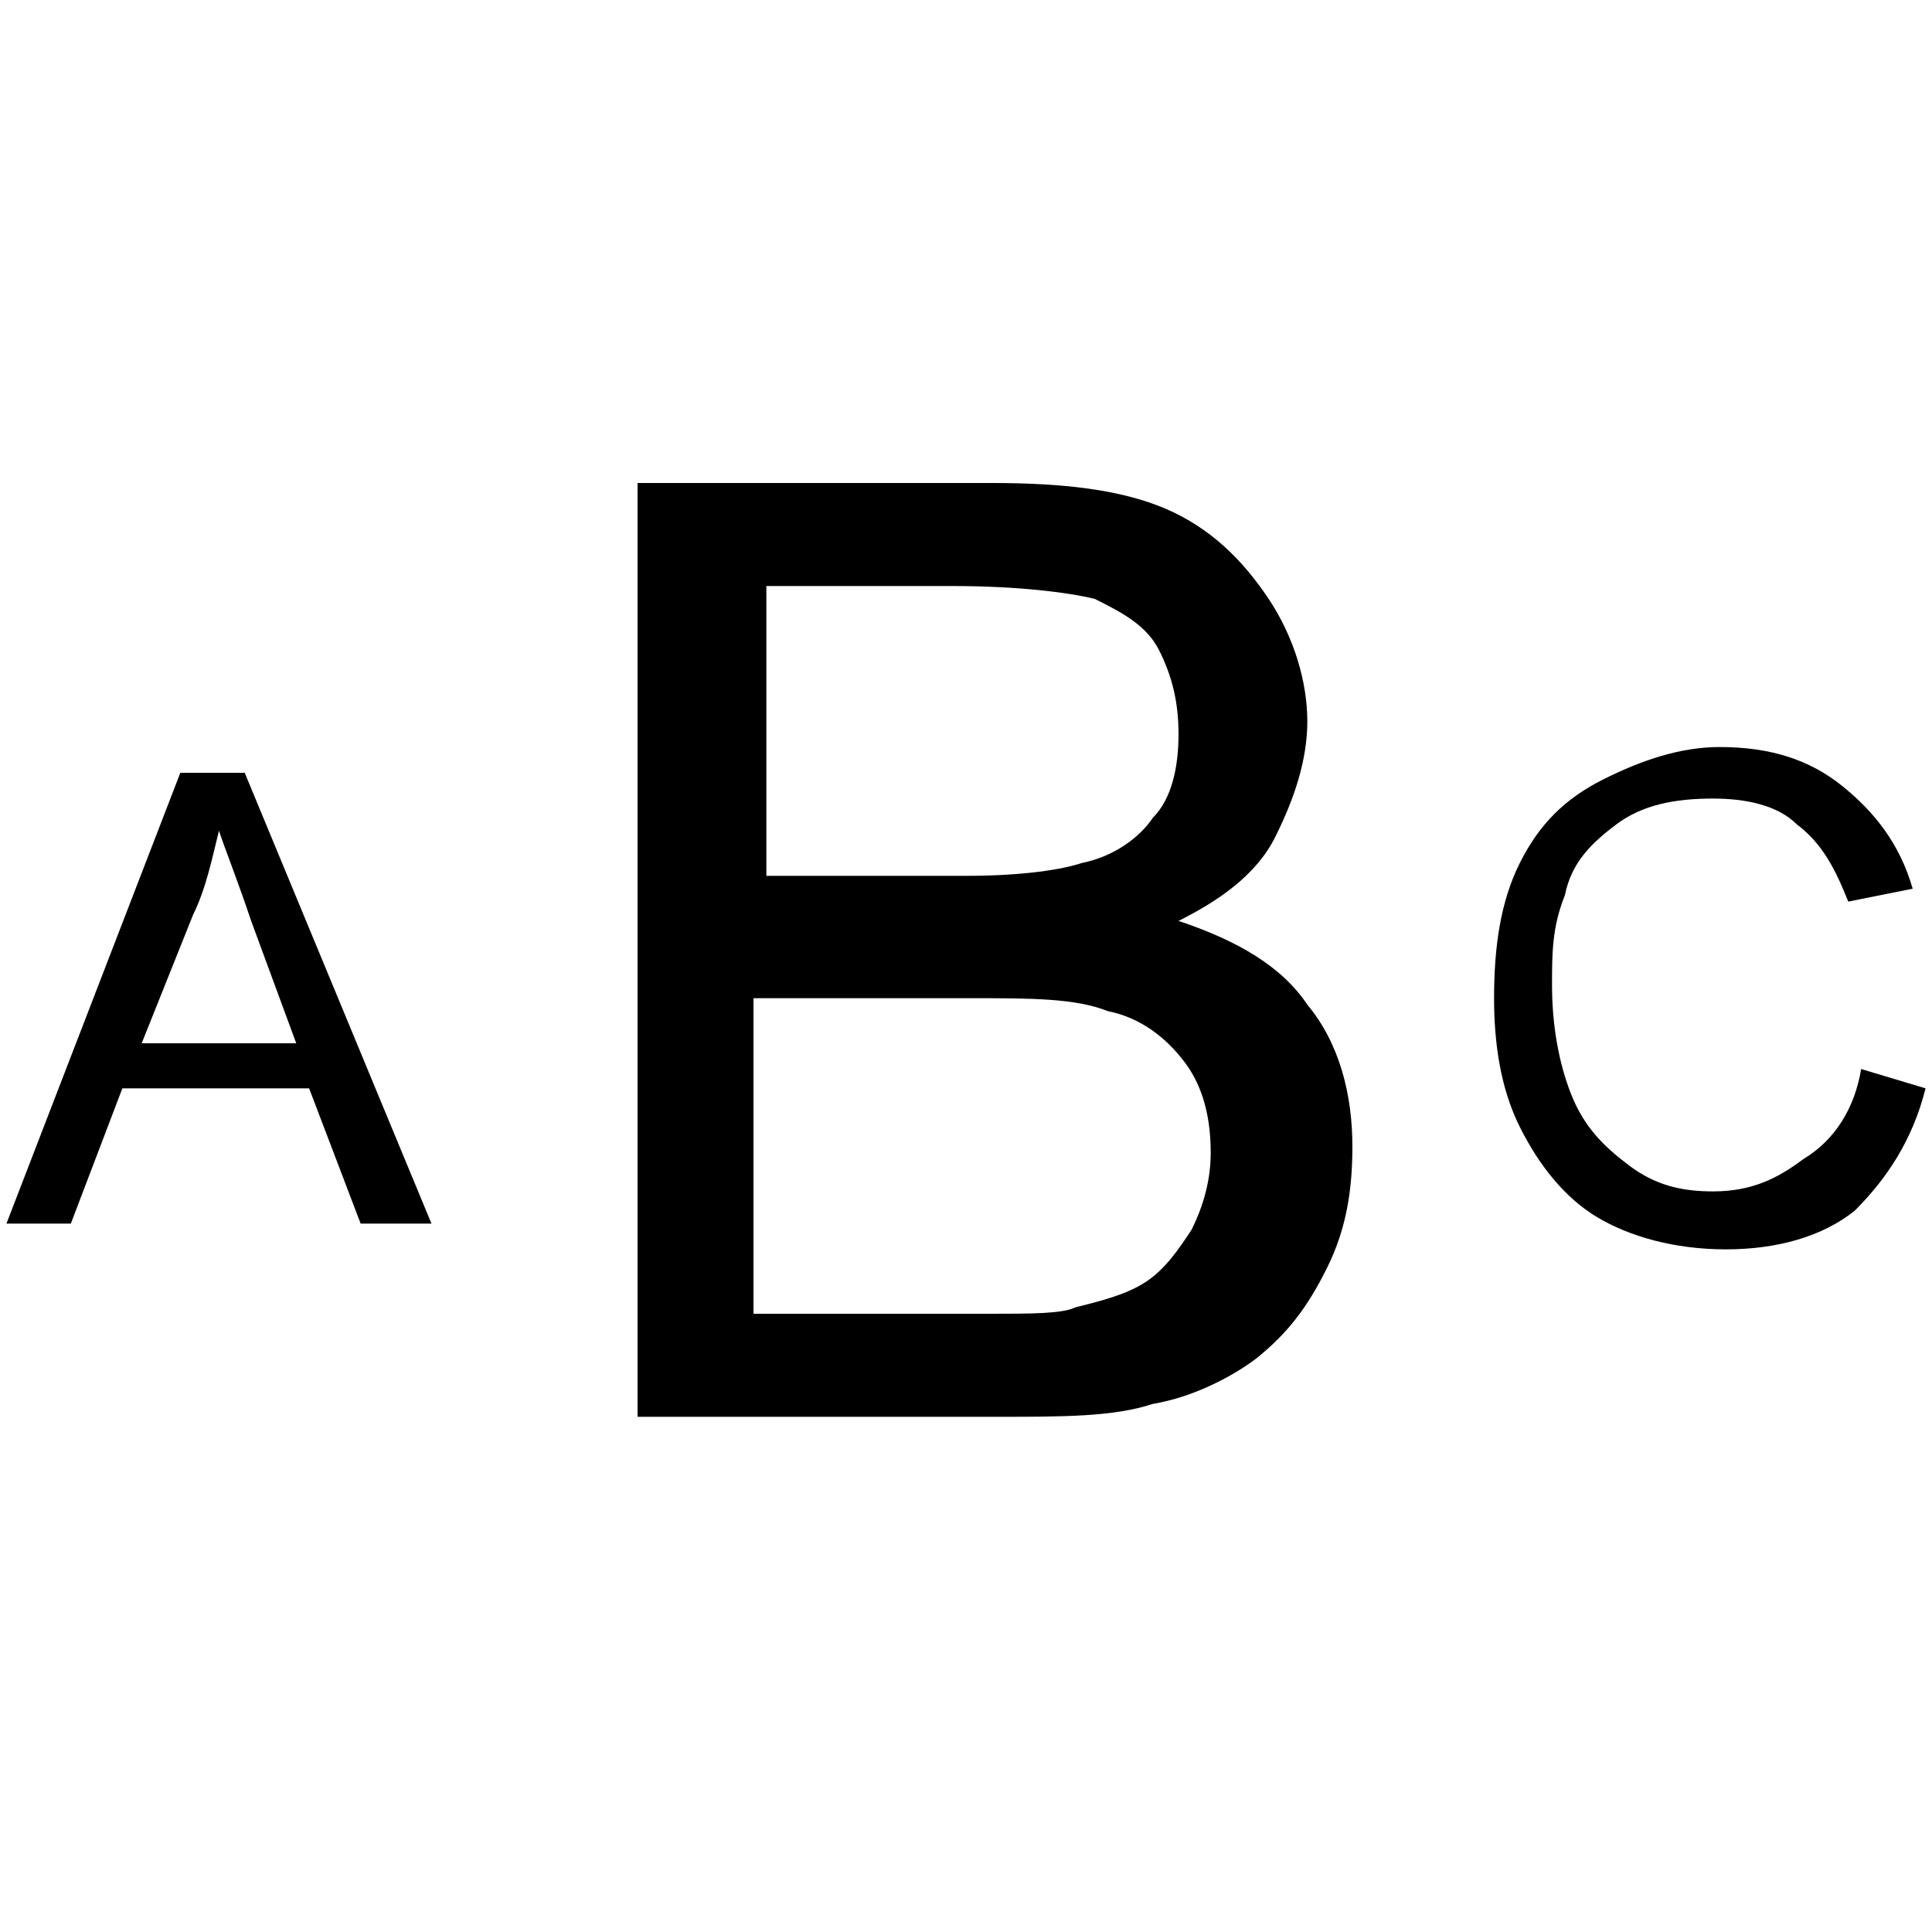 <?xml version="1.0" encoding="utf-8"?>
<!-- Generator: Adobe Illustrator 20.1.0, SVG Export Plug-In . SVG Version: 6.00 Build 0)  -->
<svg version="1.1" id="Layer_1" xmlns="http://www.w3.org/2000/svg" xmlns:xlink="http://www.w3.org/1999/xlink" x="0px" y="0px"
	 viewBox="0 0 30 30" style="enable-background:new 0 0 30 30;" xml:space="preserve">
<style type="text/css">
	.st0{display:none;}
	.st1{display:inline;}
	.st2{display:none;fill:#FFFFFF;}
	.st3{display:inline;fill:none;stroke:#000000;stroke-width:0.5;stroke-miterlimit:10;}
	.st4{display:none;fill:none;stroke:#000000;stroke-width:0.5;stroke-miterlimit:10;}
	.st5{enable-background:new    ;}
</style>
<g class="st0">
	<g class="st1">
		<path d="M24.7,19.2V6.6H5.2v12.7h9.3v3.4h-3.2v0.9h7.3v-0.9h-3.2v-3.4L24.7,19.2L24.7,19.2z M6.2,18.3V7.5h17.5v10.9H6.2V18.3z"/>
	</g>
</g>
<rect x="5.7" y="7.1" class="st2" width="18.6" height="11.7"/>
<g class="st0">
	<path class="st1" d="M26.5,12.2v0.1l0.9,0.9l-0.9,0.9v0.1h0.1l1-1c0,0,0,0,0-0.1c0,0,0,0,0-0.1l-1-1C26.6,12.2,26.5,12.2,26.5,12.2
		z"/>
</g>
<g class="st0">
	<path class="st1" d="M19.8,10.1V10c0-0.4-0.3-0.8-0.8-0.8h-8c-0.4,0-0.8,0.3-0.8,0.8v5.9l0,0c0,0.4,0.3,0.8,0.8,0.8h8
		c0.4,0,0.8-0.3,0.8-0.8V10.1L19.8,10.1z M11.1,9.5h8c0.3,0,0.5,0.2,0.5,0.5v0.1c-0.7,0.7-1.8,1.8-2.7,2.7l-1.5-1.5
		c-0.2-0.2-0.5-0.2-0.6,0l-4.2,4.2V10C10.6,9.7,10.8,9.5,11.1,9.5z M19.1,16.3h-8c-0.2,0-0.4-0.2-0.5-0.4l4.4-4.4
		c0.1-0.1,0.2-0.1,0.2,0l1.5,1.5c-0.8,0.8-1.3,1.4-1.4,1.4c0,0.1,0,0.2,0,0.2h0.1c0,0,0.1,0,0.1-0.1c0.1-0.1,2.8-2.8,4.1-4.1v5.4
		C19.6,16.1,19.3,16.3,19.1,16.3z"/>
	<path class="st1" d="M12.3,11.8c0.4,0,0.8-0.3,0.8-0.8c0-0.4-0.3-0.8-0.8-0.8s-0.8,0.3-0.8,0.8S11.9,11.8,12.3,11.8z M12.3,10.6
		c0.3,0,0.5,0.2,0.5,0.5s-0.2,0.5-0.5,0.5s-0.5-0.2-0.5-0.5S12,10.6,12.3,10.6z"/>
</g>
<g class="st0">
	<path class="st1" d="M3.5,14.2v-0.1l-0.9-0.9l0.9-0.9v-0.1H3.4l-1,1c0,0,0,0,0,0.1c0,0,0,0,0,0.1l1,1C3.4,14.3,3.4,14.3,3.5,14.2z"
		/>
</g>
<g class="st0">
	<path class="st1" d="M15,9.4H2.9c-0.3,0-0.6-0.2-0.6-0.6s0.2-0.6,0.6-0.6H15c0.3,0,0.6,0.2,0.6,0.6S15.3,9.4,15,9.4z"/>
	<path class="st1" d="M27,3.4H2.9c-0.3,0-0.6-0.2-0.6-0.6s0.2-0.6,0.6-0.6H27c0.3,0,0.6,0.2,0.6,0.6S27.3,3.4,27,3.4z"/>
	<path class="st1" d="M15,27.7H2.9c-0.3,0-0.6-0.2-0.6-0.6s0.2-0.6,0.6-0.6H15c0.3,0,0.6,0.2,0.6,0.6S15.3,27.7,15,27.7z"/>
	<path class="st1" d="M27,21.7H2.9c-0.3,0-0.6-0.2-0.6-0.6c0-0.3,0.2-0.6,0.6-0.6H27c0.3,0,0.6,0.2,0.6,0.6S27.3,21.7,27,21.7z"/>
	<circle class="st3" cx="15" cy="15.1" r="2.8"/>
	<rect x="2.4" y="14.7" class="st1" width="10" height="0.6"/>
	<rect x="17.7" y="14.7" class="st1" width="9.9" height="0.7"/>
</g>
<g class="st0">
	<path class="st1" d="M16.8,14.3c-0.1-0.1-0.1-0.1-0.2,0L15,15.9l-1.6-1.6c-0.1-0.1-0.1-0.1-0.2,0c-0.1,0.1-0.1,0.1,0,0.2l1.7,1.7
		H15h0.1l1.7-1.7C16.9,14.4,16.9,14.3,16.8,14.3z"/>
</g>
<g class="st0">
	<path class="st1" d="M21.2,23.4h-6.1c-0.2,0-0.3-0.1-0.3-0.3s0.1-0.3,0.3-0.3h6.1c0.2,0,0.3,0.1,0.3,0.3S21.3,23.4,21.2,23.4z"/>
	<path class="st1" d="M27.3,20H15.1c-0.2,0-0.3-0.1-0.3-0.3c0-0.2,0.1-0.3,0.3-0.3h12.1c0.2,0,0.3,0.1,0.3,0.3S27.4,20,27.3,20z"/>
</g>
<g class="st0">
	<path class="st1" d="M21.2,10.5h-6.1c-0.2,0-0.3-0.1-0.3-0.3s0.1-0.3,0.3-0.3h6.1c0.2,0,0.3,0.1,0.3,0.3S21.3,10.5,21.2,10.5z"/>
	<path class="st1" d="M27.3,7.2H15.1c-0.2,0-0.3-0.1-0.3-0.3c0-0.2,0.1-0.3,0.3-0.3h12.1c0.2,0,0.3,0.1,0.3,0.3
		C27.5,7,27.4,7.2,27.3,7.2z"/>
</g>
<g class="st0">
	<path class="st1" d="M6.7,17.2c-2.3,0-4.2,1.9-4.2,4.2s1.9,4.2,4.2,4.2s4.2-1.9,4.2-4.2S9,17.2,6.7,17.2z M6.7,25.4
		c-2.2,0-3.9-1.8-3.9-3.9s1.8-3.9,3.9-3.9s3.9,1.8,3.9,3.9S8.8,25.4,6.7,25.4z"/>
	<path class="st1" d="M6.7,23.2c-0.1,0-0.2,0.1-0.2,0.2v0.3c0,0.1,0.1,0.2,0.2,0.2s0.2-0.1,0.2-0.2v-0.3C6.8,23.3,6.8,23.2,6.7,23.2
		z"/>
	<path class="st1" d="M6.7,18.7L6.7,18.7c-0.4,0-0.7,0.1-0.9,0.4c-0.3,0.2-0.4,0.6-0.4,0.9c0,0.1,0.1,0.2,0.2,0.2s0.2-0.1,0.2-0.2
		c0-0.3,0.1-0.5,0.3-0.7C6.2,19.1,6.4,19,6.7,19c0.5,0,1,0.4,1,1c0,0.3-0.2,0.7-0.4,0.8c-0.4,0.3-0.7,0.8-0.7,1.3v0.5
		c0,0.1,0.1,0.2,0.2,0.2S7,22.7,7,22.6v-0.5c0-0.4,0.2-0.8,0.5-1C7.8,20.8,8,20.4,8,20C8,19.3,7.4,18.7,6.7,18.7z"/>
</g>
<g class="st0">
	<path class="st1" d="M6.6,4.3c-2.3,0-4.2,1.9-4.2,4.2s1.9,4.2,4.2,4.2s4.2-1.9,4.2-4.2S9,4.3,6.6,4.3z M6.6,12.5
		c-2.2,0-3.9-1.8-3.9-3.9s1.8-3.9,3.9-3.9s3.9,1.8,3.9,3.9S8.8,12.5,6.6,12.5z"/>
	<path class="st1" d="M6.6,10.4c-0.1,0-0.2,0.1-0.2,0.2v0.3c0,0.1,0.1,0.2,0.2,0.2s0.2-0.1,0.2-0.2v-0.3C6.8,10.4,6.7,10.4,6.6,10.4
		z"/>
	<path class="st1" d="M6.7,5.8C6.6,5.8,6.6,5.8,6.7,5.8c-0.4,0-0.7,0.1-1,0.4C5.5,6.4,5.3,6.7,5.3,7.1c0,0.1,0.1,0.2,0.2,0.2
		s0.2-0.1,0.2-0.2c0-0.3,0.1-0.5,0.3-0.7c0.2-0.2,0.4-0.3,0.7-0.3c0.5,0,1,0.4,1,1c0,0.3-0.2,0.7-0.4,0.8C6.7,8.2,6.5,8.7,6.5,9.2
		v0.5c0,0.1,0.1,0.2,0.2,0.2s0.2-0.1,0.2-0.2V9.2c0-0.4,0.2-0.8,0.5-1C7.8,8,8,7.5,8,7.1C7.9,6.4,7.4,5.8,6.7,5.8z"/>
</g>
<rect x="2.6" y="9.8" class="st4" width="24.5" height="11.4"/>
<g class="st0">
	<path class="st1" d="M10,18.2H5.1c-0.1,0-0.2-0.1-0.2-0.2s0.1-0.2,0.2-0.2H10c0.1,0,0.2,0.1,0.2,0.2S10.1,18.2,10,18.2z"/>
	<path class="st1" d="M24.8,13.1l-3.5,3.5c-0.1,0.1-0.2,0.1-0.3,0s-0.1-0.2,0-0.3l3.5-3.5c0.1-0.1,0.2-0.1,0.3,0
		C24.9,12.9,24.9,13,24.8,13.1z"/>
	<path class="st1" d="M24.5,16.6L21,13.1c-0.1-0.1-0.1-0.2,0-0.3s0.2-0.1,0.3,0l3.5,3.5c0.1,0.1,0.1,0.2,0,0.3
		C24.7,16.7,24.6,16.7,24.5,16.6z"/>
	<path class="st1" d="M14.9,14.9H5.1c-0.1,0-0.2-0.1-0.2-0.2s0.1-0.2,0.2-0.2h9.8c0.1,0,0.2,0.1,0.2,0.2S15,14.9,14.9,14.9z"/>
</g>
<g class="st5">
	<path d="M0.1,19l2.7-7h1l2.9,7H5.6l-0.8-2.1H1.9L1.1,19H0.1z M2.2,16.2h2.4l-0.7-1.9c-0.2-0.6-0.4-1.1-0.5-1.4
		c-0.1,0.4-0.2,0.9-0.4,1.3L2.2,16.2z"/>
</g>
<g class="st5">
	<path d="M9.9,22.1V7.5h5.5c1.1,0,2,0.1,2.7,0.4c0.7,0.3,1.2,0.8,1.6,1.4c0.4,0.6,0.6,1.3,0.6,1.9c0,0.6-0.2,1.2-0.5,1.8
		c-0.3,0.6-0.9,1-1.5,1.3c0.9,0.3,1.6,0.7,2,1.3c0.5,0.6,0.7,1.4,0.7,2.2c0,0.7-0.1,1.3-0.4,1.9c-0.3,0.6-0.6,1-1.1,1.4
		c-0.4,0.3-1,0.6-1.6,0.7c-0.6,0.2-1.4,0.2-2.4,0.2H9.9z M11.8,13.6H15c0.9,0,1.5-0.1,1.8-0.2c0.5-0.1,0.9-0.4,1.1-0.7
		c0.3-0.3,0.4-0.8,0.4-1.3c0-0.5-0.1-0.9-0.3-1.3s-0.6-0.6-1-0.8c-0.4-0.1-1.2-0.2-2.2-0.2h-2.9V13.6z M11.8,20.4h3.6
		c0.6,0,1.1,0,1.3-0.1c0.4-0.1,0.8-0.2,1.1-0.4s0.5-0.5,0.7-0.8c0.2-0.4,0.3-0.8,0.3-1.2c0-0.5-0.1-1-0.4-1.4
		c-0.3-0.4-0.7-0.7-1.2-0.8c-0.5-0.2-1.2-0.2-2.1-0.2h-3.4V20.4z"/>
</g>
<g class="st5">
	<path d="M28.9,16.6l1,0.3c-0.2,0.8-0.6,1.4-1.1,1.9c-0.5,0.4-1.2,0.6-2,0.6c-0.8,0-1.5-0.2-2-0.5c-0.5-0.3-0.9-0.8-1.2-1.4
		c-0.3-0.6-0.4-1.3-0.4-2c0-0.8,0.1-1.5,0.4-2.1c0.3-0.6,0.7-1,1.3-1.3c0.6-0.3,1.2-0.5,1.8-0.5c0.8,0,1.4,0.2,1.9,0.6
		c0.5,0.4,0.9,0.9,1.1,1.6l-1,0.2c-0.2-0.5-0.4-0.9-0.8-1.2c-0.3-0.3-0.8-0.4-1.3-0.4c-0.6,0-1.1,0.1-1.5,0.4s-0.7,0.6-0.8,1.1
		c-0.2,0.5-0.2,0.9-0.2,1.4c0,0.6,0.1,1.2,0.3,1.7s0.5,0.8,0.9,1.1s0.8,0.4,1.3,0.4c0.6,0,1-0.2,1.4-0.5
		C28.5,17.7,28.8,17.2,28.9,16.6z"/>
</g>
</svg>
